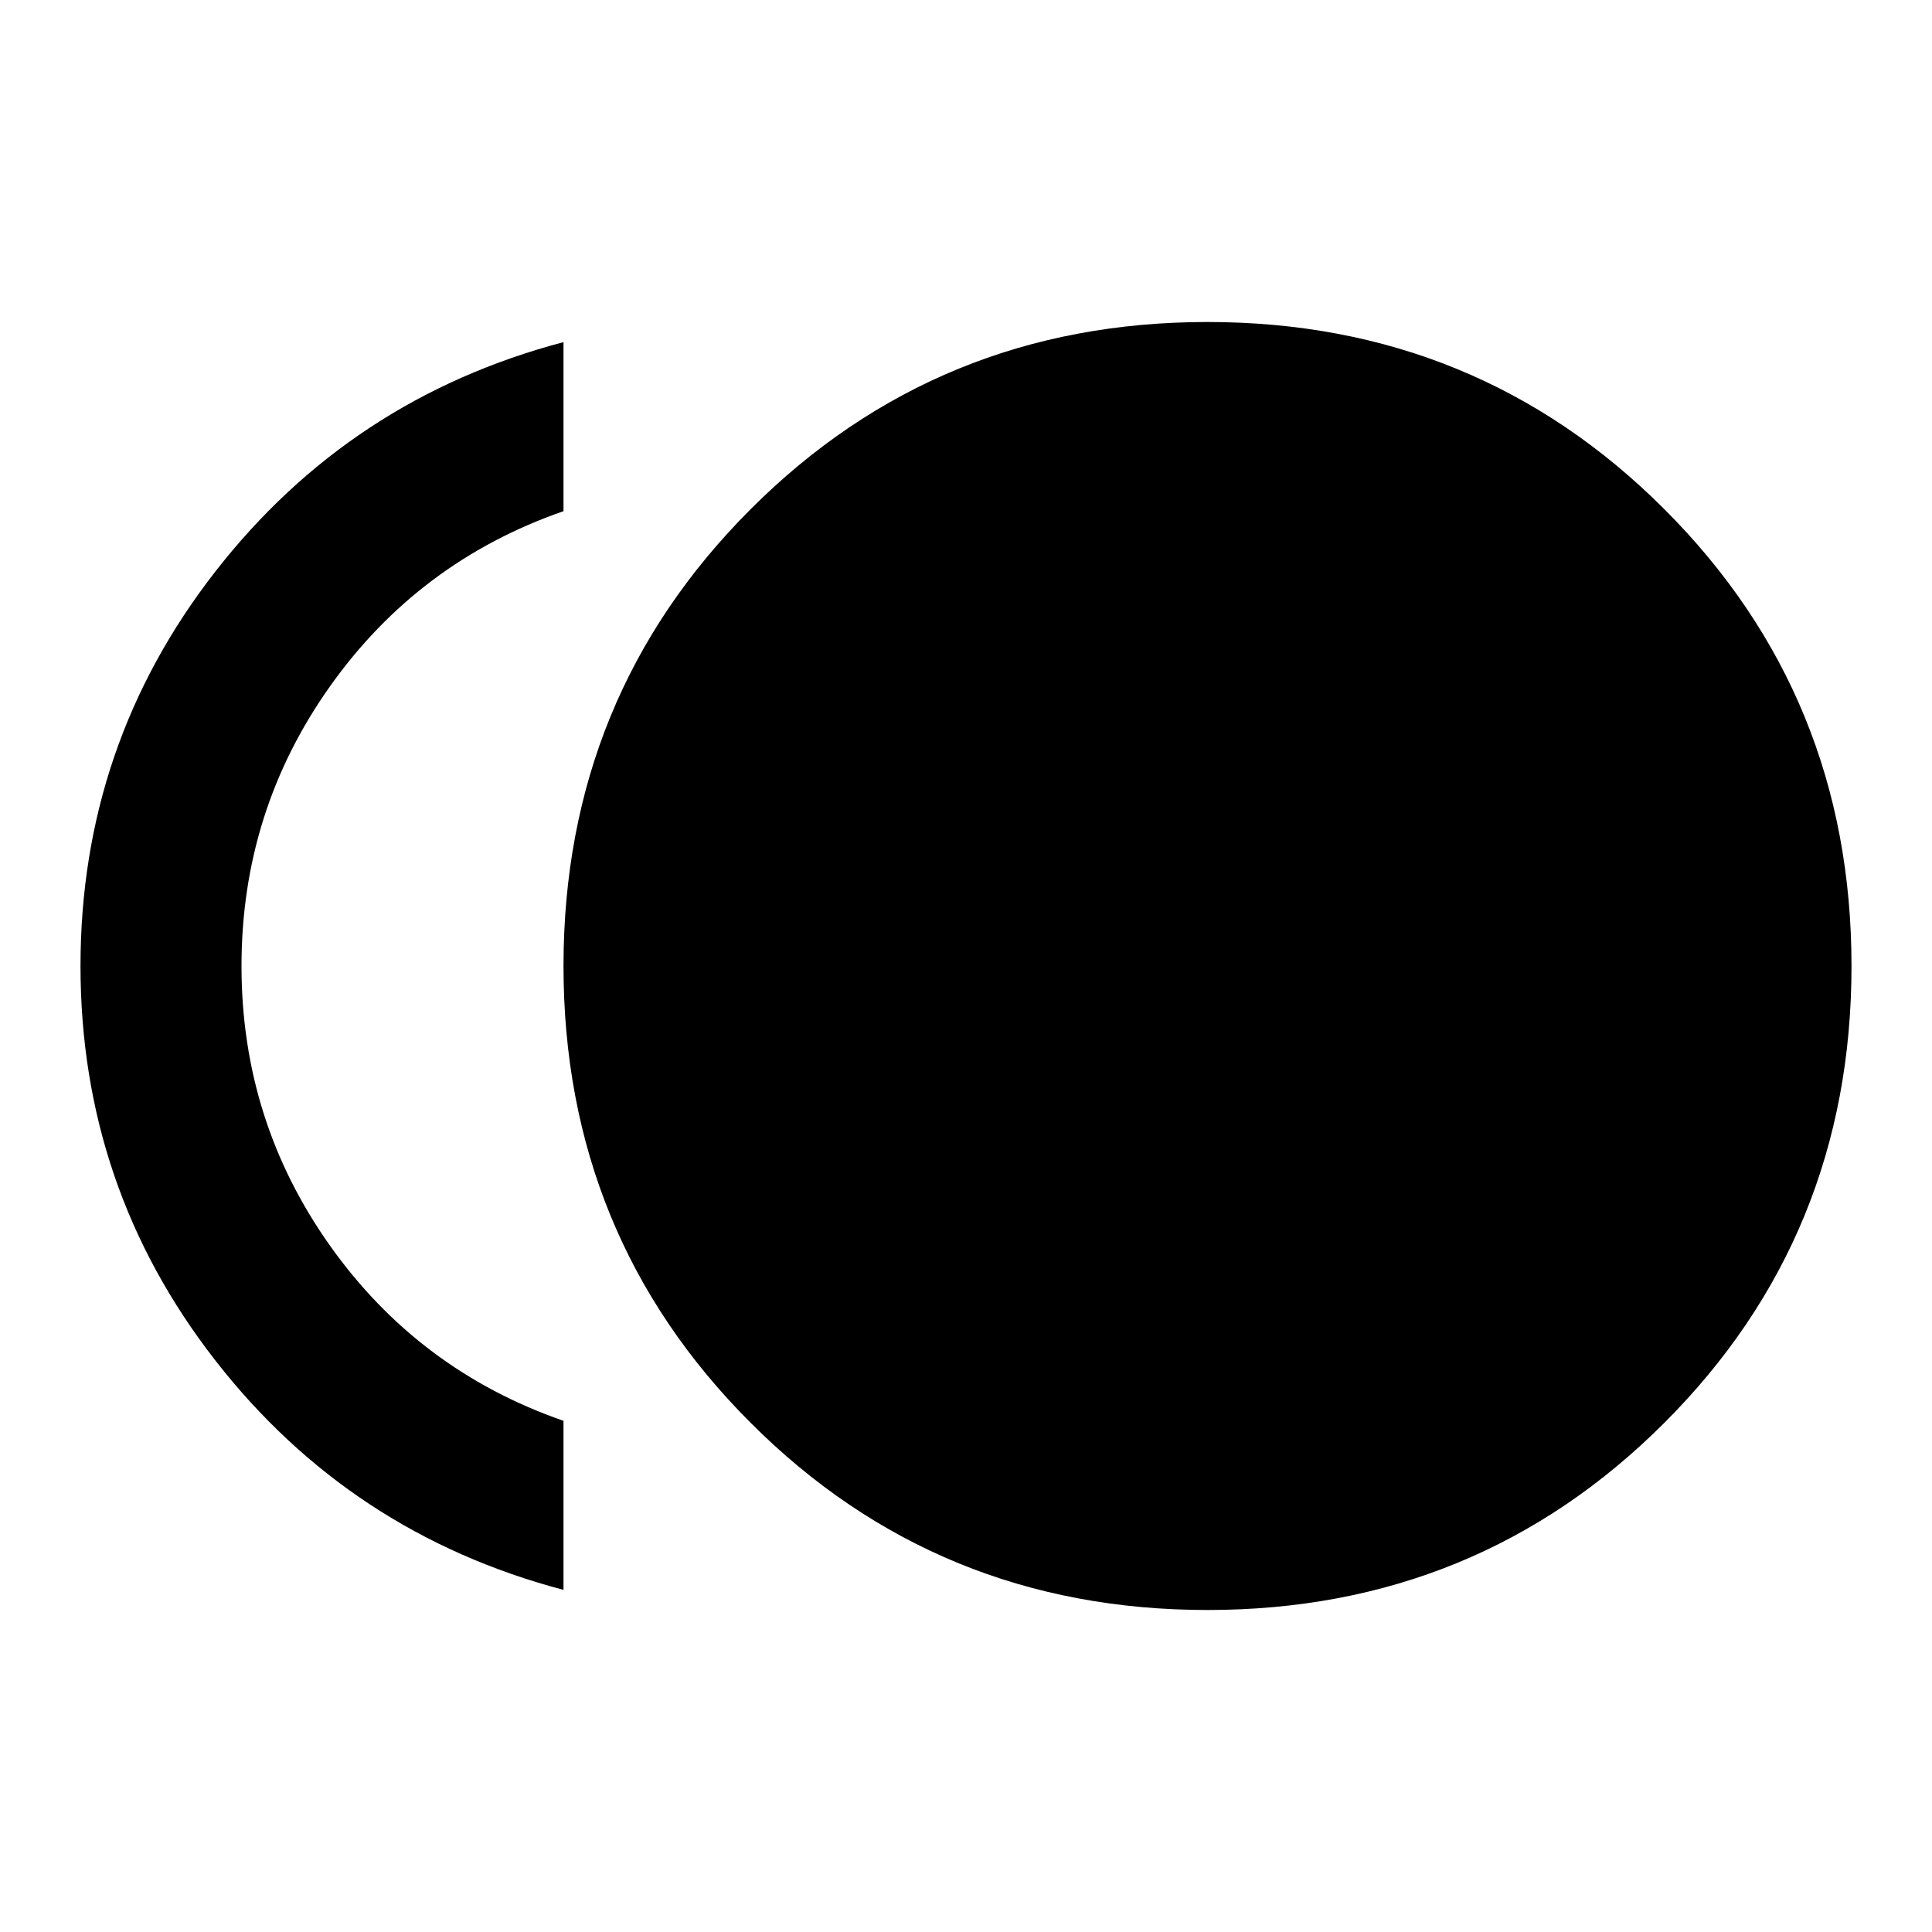 <svg xmlns="http://www.w3.org/2000/svg" height="24" width="24"><path d="M15 20Q11.65 20 9.325 17.675Q7 15.35 7 12Q7 8.65 9.325 6.325Q11.65 4 15 4Q18.35 4 20.675 6.325Q23 8.65 23 12Q23 15.35 20.675 17.675Q18.35 20 15 20ZM7 19.75Q4.35 19.05 2.675 16.9Q1 14.75 1 12Q1 9.25 2.675 7.1Q4.35 4.95 7 4.25V6.35Q5.2 6.975 4.1 8.525Q3 10.075 3 12Q3 13.925 4.1 15.475Q5.2 17.025 7 17.65Z"/></svg>